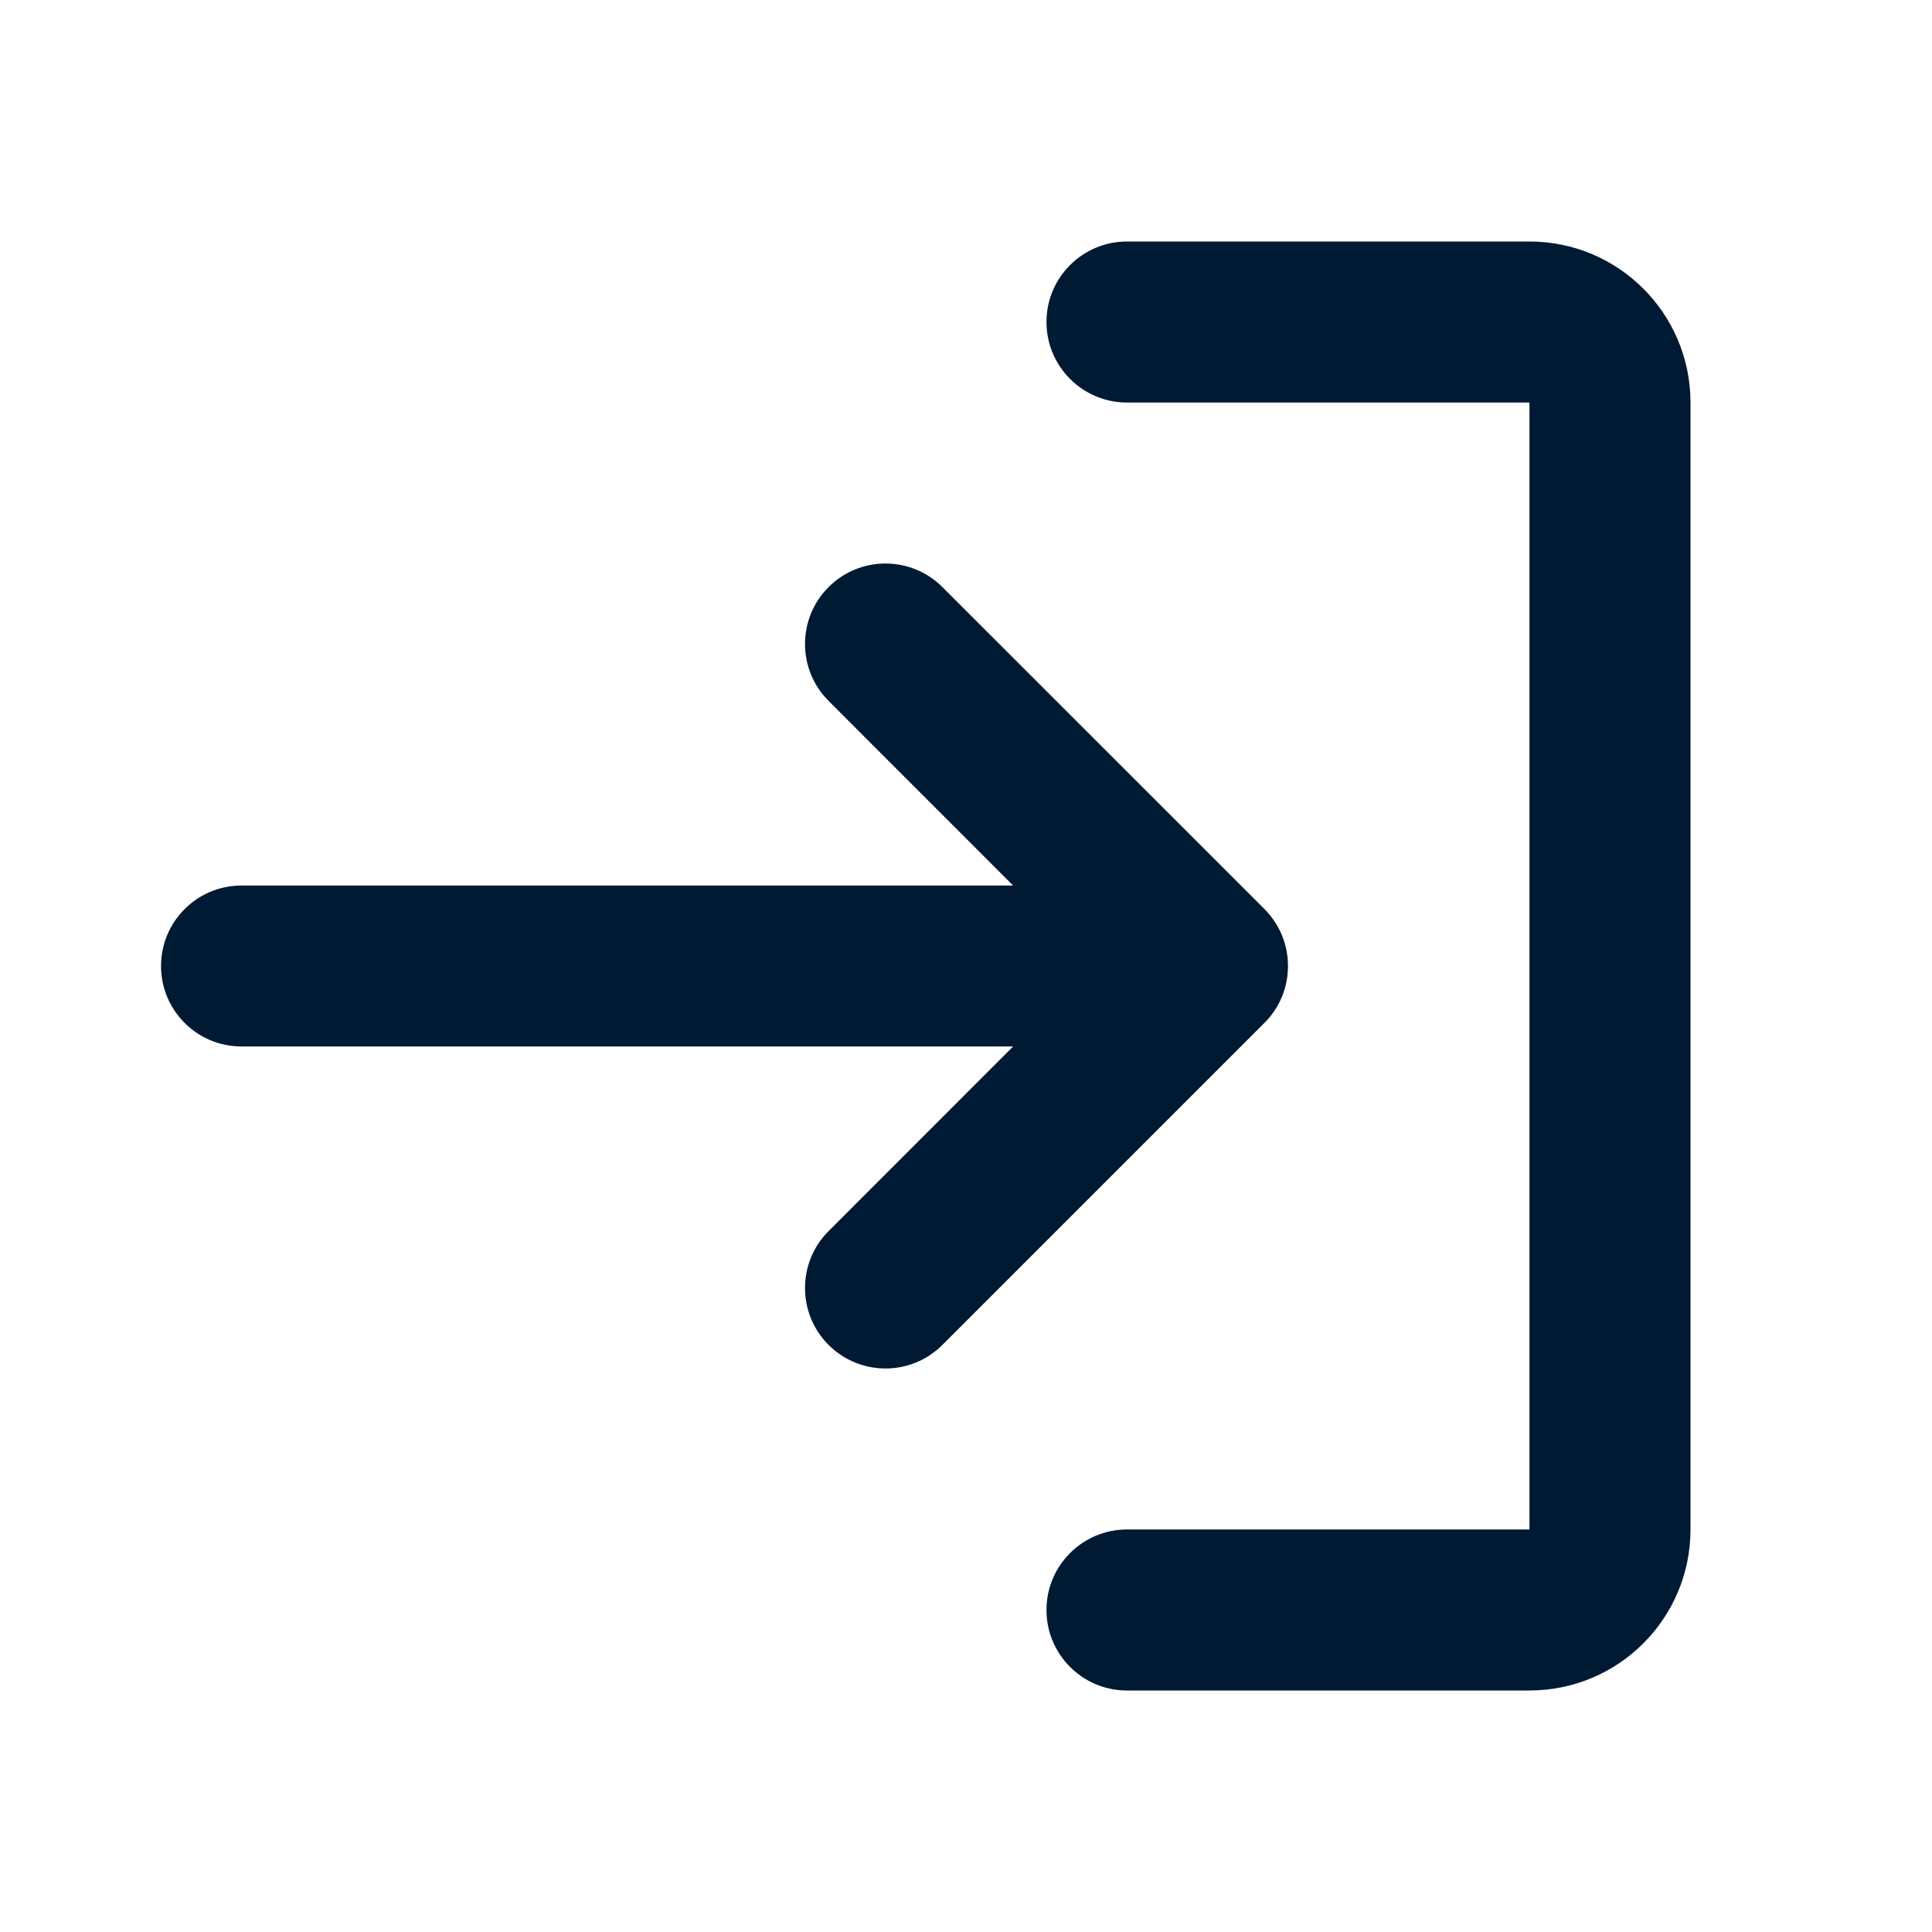 <svg width="23" height="23" viewBox="0 0 23 23" fill="none" xmlns="http://www.w3.org/2000/svg">
<path d="M13.417 18.208C12.887 18.208 12.458 18.637 12.458 19.167C12.458 19.696 12.887 20.125 13.417 20.125H18.208C19.267 20.125 20.125 19.267 20.125 18.208V4.792C20.125 3.733 19.267 2.875 18.208 2.875H13.417C12.887 2.875 12.458 3.304 12.458 3.833C12.458 4.363 12.887 4.792 13.417 4.792H18.208V18.208H13.417Z" fill="#001A34"/>
<path d="M15.059 12.171C15.148 12.081 15.215 11.977 15.261 11.867C15.307 11.755 15.333 11.632 15.333 11.503L15.333 11.5L15.333 11.497C15.333 11.253 15.239 11.009 15.053 10.822L11.219 6.989C10.845 6.615 10.238 6.615 9.864 6.989C9.49 7.363 9.49 7.97 9.864 8.344L12.061 10.542H2.875C2.346 10.542 1.917 10.971 1.917 11.5C1.917 12.029 2.346 12.458 2.875 12.458H12.061L9.864 14.656C9.49 15.03 9.49 15.637 9.864 16.011C10.238 16.385 10.845 16.385 11.219 16.011L15.052 12.178L15.059 12.171Z" fill="#001A34"/>
</svg>
